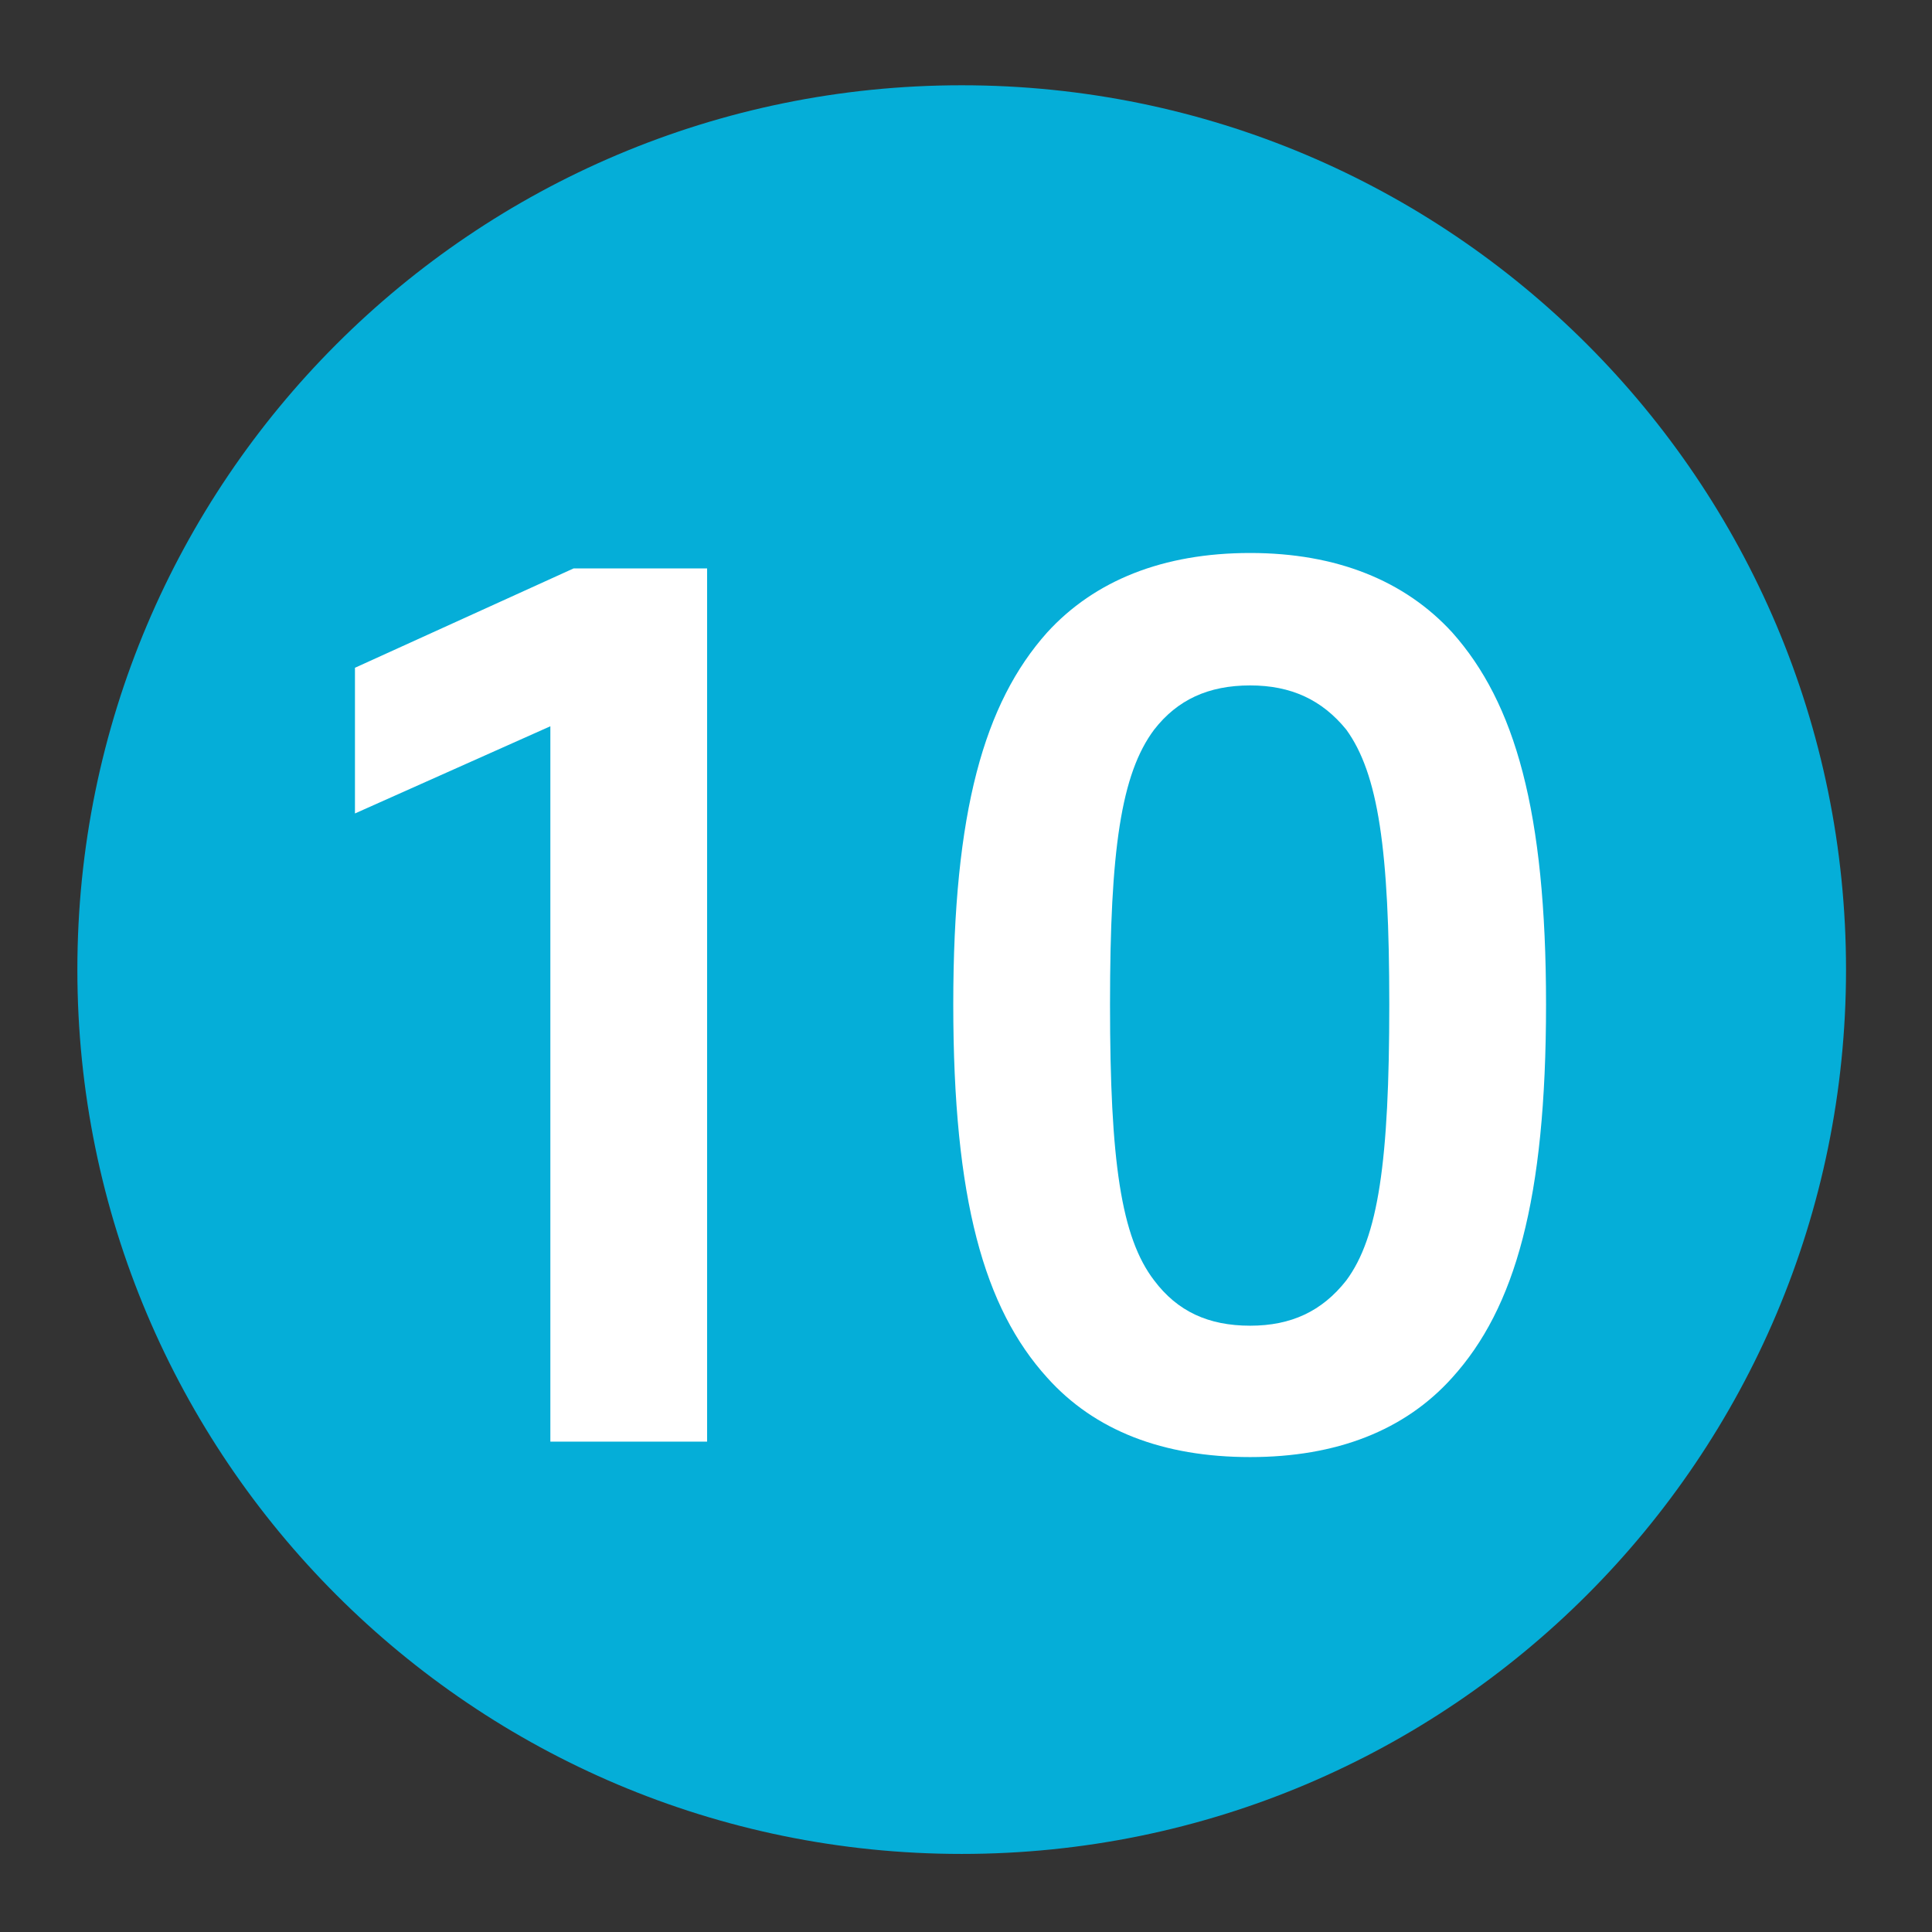 <svg width="22" height="22" viewBox="0 0 22 22" fill="none" xmlns="http://www.w3.org/2000/svg">
<rect x="0" y="0" width="22" height="22" fill="#333333" stroke="none"/>
<path d="M10.951 21.111C16.512 21.111 21.021 16.602 21.021 11.041C21.021 5.479 16.512 0.971 10.951 0.971C5.389 0.971 0.881 5.479 0.881 11.041C0.881 16.602 5.389 21.111 10.951 21.111Z" fill="#05AED8"/>
<path d="M8.052 16.416H6.267V8.27L4.042 9.263V7.604L6.531 6.473H8.052V16.416ZM17.605 11.438C17.605 13.663 17.253 14.895 16.537 15.687C15.996 16.29 15.217 16.592 14.236 16.592C13.243 16.592 12.464 16.29 11.924 15.687C11.207 14.895 10.855 13.663 10.855 11.438C10.855 9.238 11.207 8.006 11.924 7.202C12.464 6.611 13.243 6.297 14.236 6.297C15.217 6.297 15.996 6.611 16.537 7.202C17.253 8.006 17.605 9.238 17.605 11.438ZM15.82 11.438C15.82 9.678 15.695 8.811 15.33 8.308C15.054 7.969 14.702 7.805 14.236 7.805C13.759 7.805 13.407 7.969 13.143 8.308C12.766 8.811 12.64 9.678 12.64 11.438C12.64 13.223 12.766 14.09 13.143 14.581C13.407 14.932 13.759 15.096 14.236 15.096C14.702 15.096 15.054 14.932 15.33 14.581C15.695 14.09 15.82 13.223 15.82 11.438Z" fill="white"/>
</svg>
